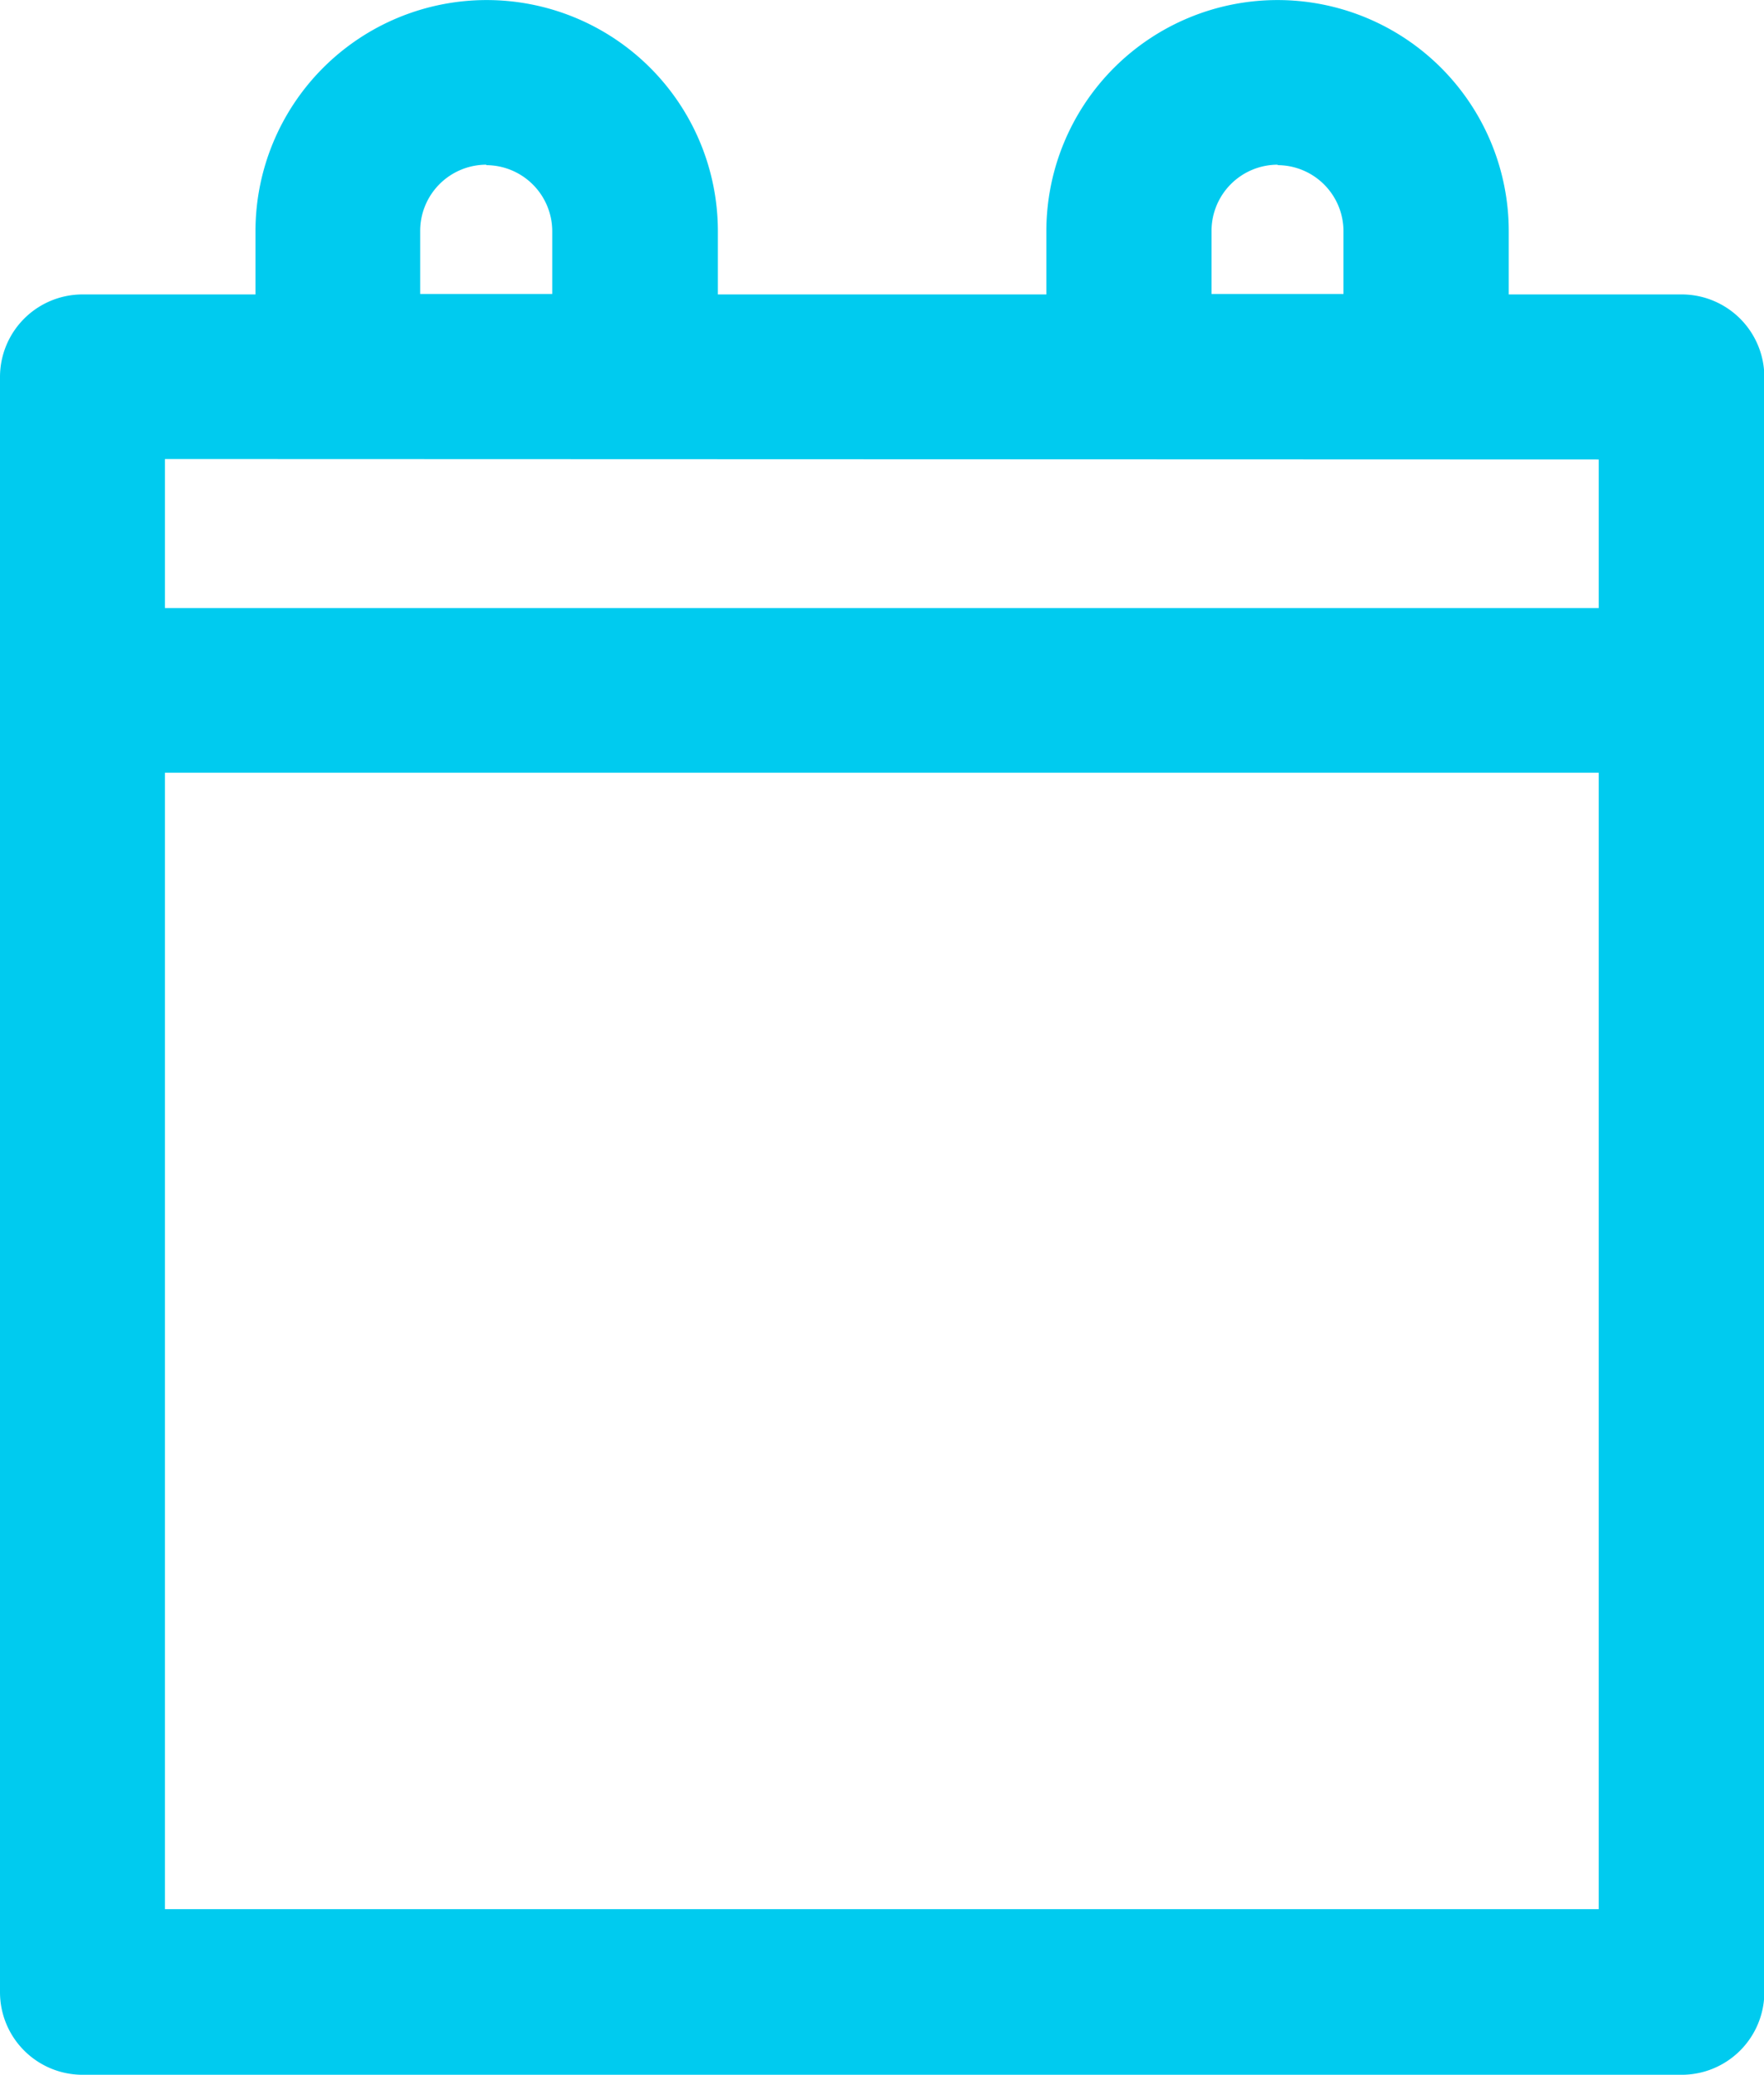 <svg xmlns="http://www.w3.org/2000/svg" width="15.294" height="17.99" viewBox="0 0 15.294 17.99">
  <path id="Fill_6" data-name="Fill 6" d="M14.577,17.99H.715A.716.716,0,0,1,0,17.275V3.269a.716.716,0,0,1,.715-.716h1.5V2.005a2,2,0,1,1,4.009,0v.548H9.072V2.005a2,2,0,1,1,4.009,0v.548h1.5a.717.717,0,0,1,.716.716V17.275A.717.717,0,0,1,14.577,17.99ZM1.43,6.7v9.854H13.861V6.7Zm0-2.72V5.272H13.861V3.984Zm9.647-2.552a.574.574,0,0,0-.573.573v.548h1.144V2.005A.573.573,0,0,0,11.077,1.432Zm-6.862,0a.574.574,0,0,0-.572.573v.548H4.788V2.005A.574.574,0,0,0,4.216,1.432Z" transform="translate(0)" fill="#00cbef"/>
</svg>
